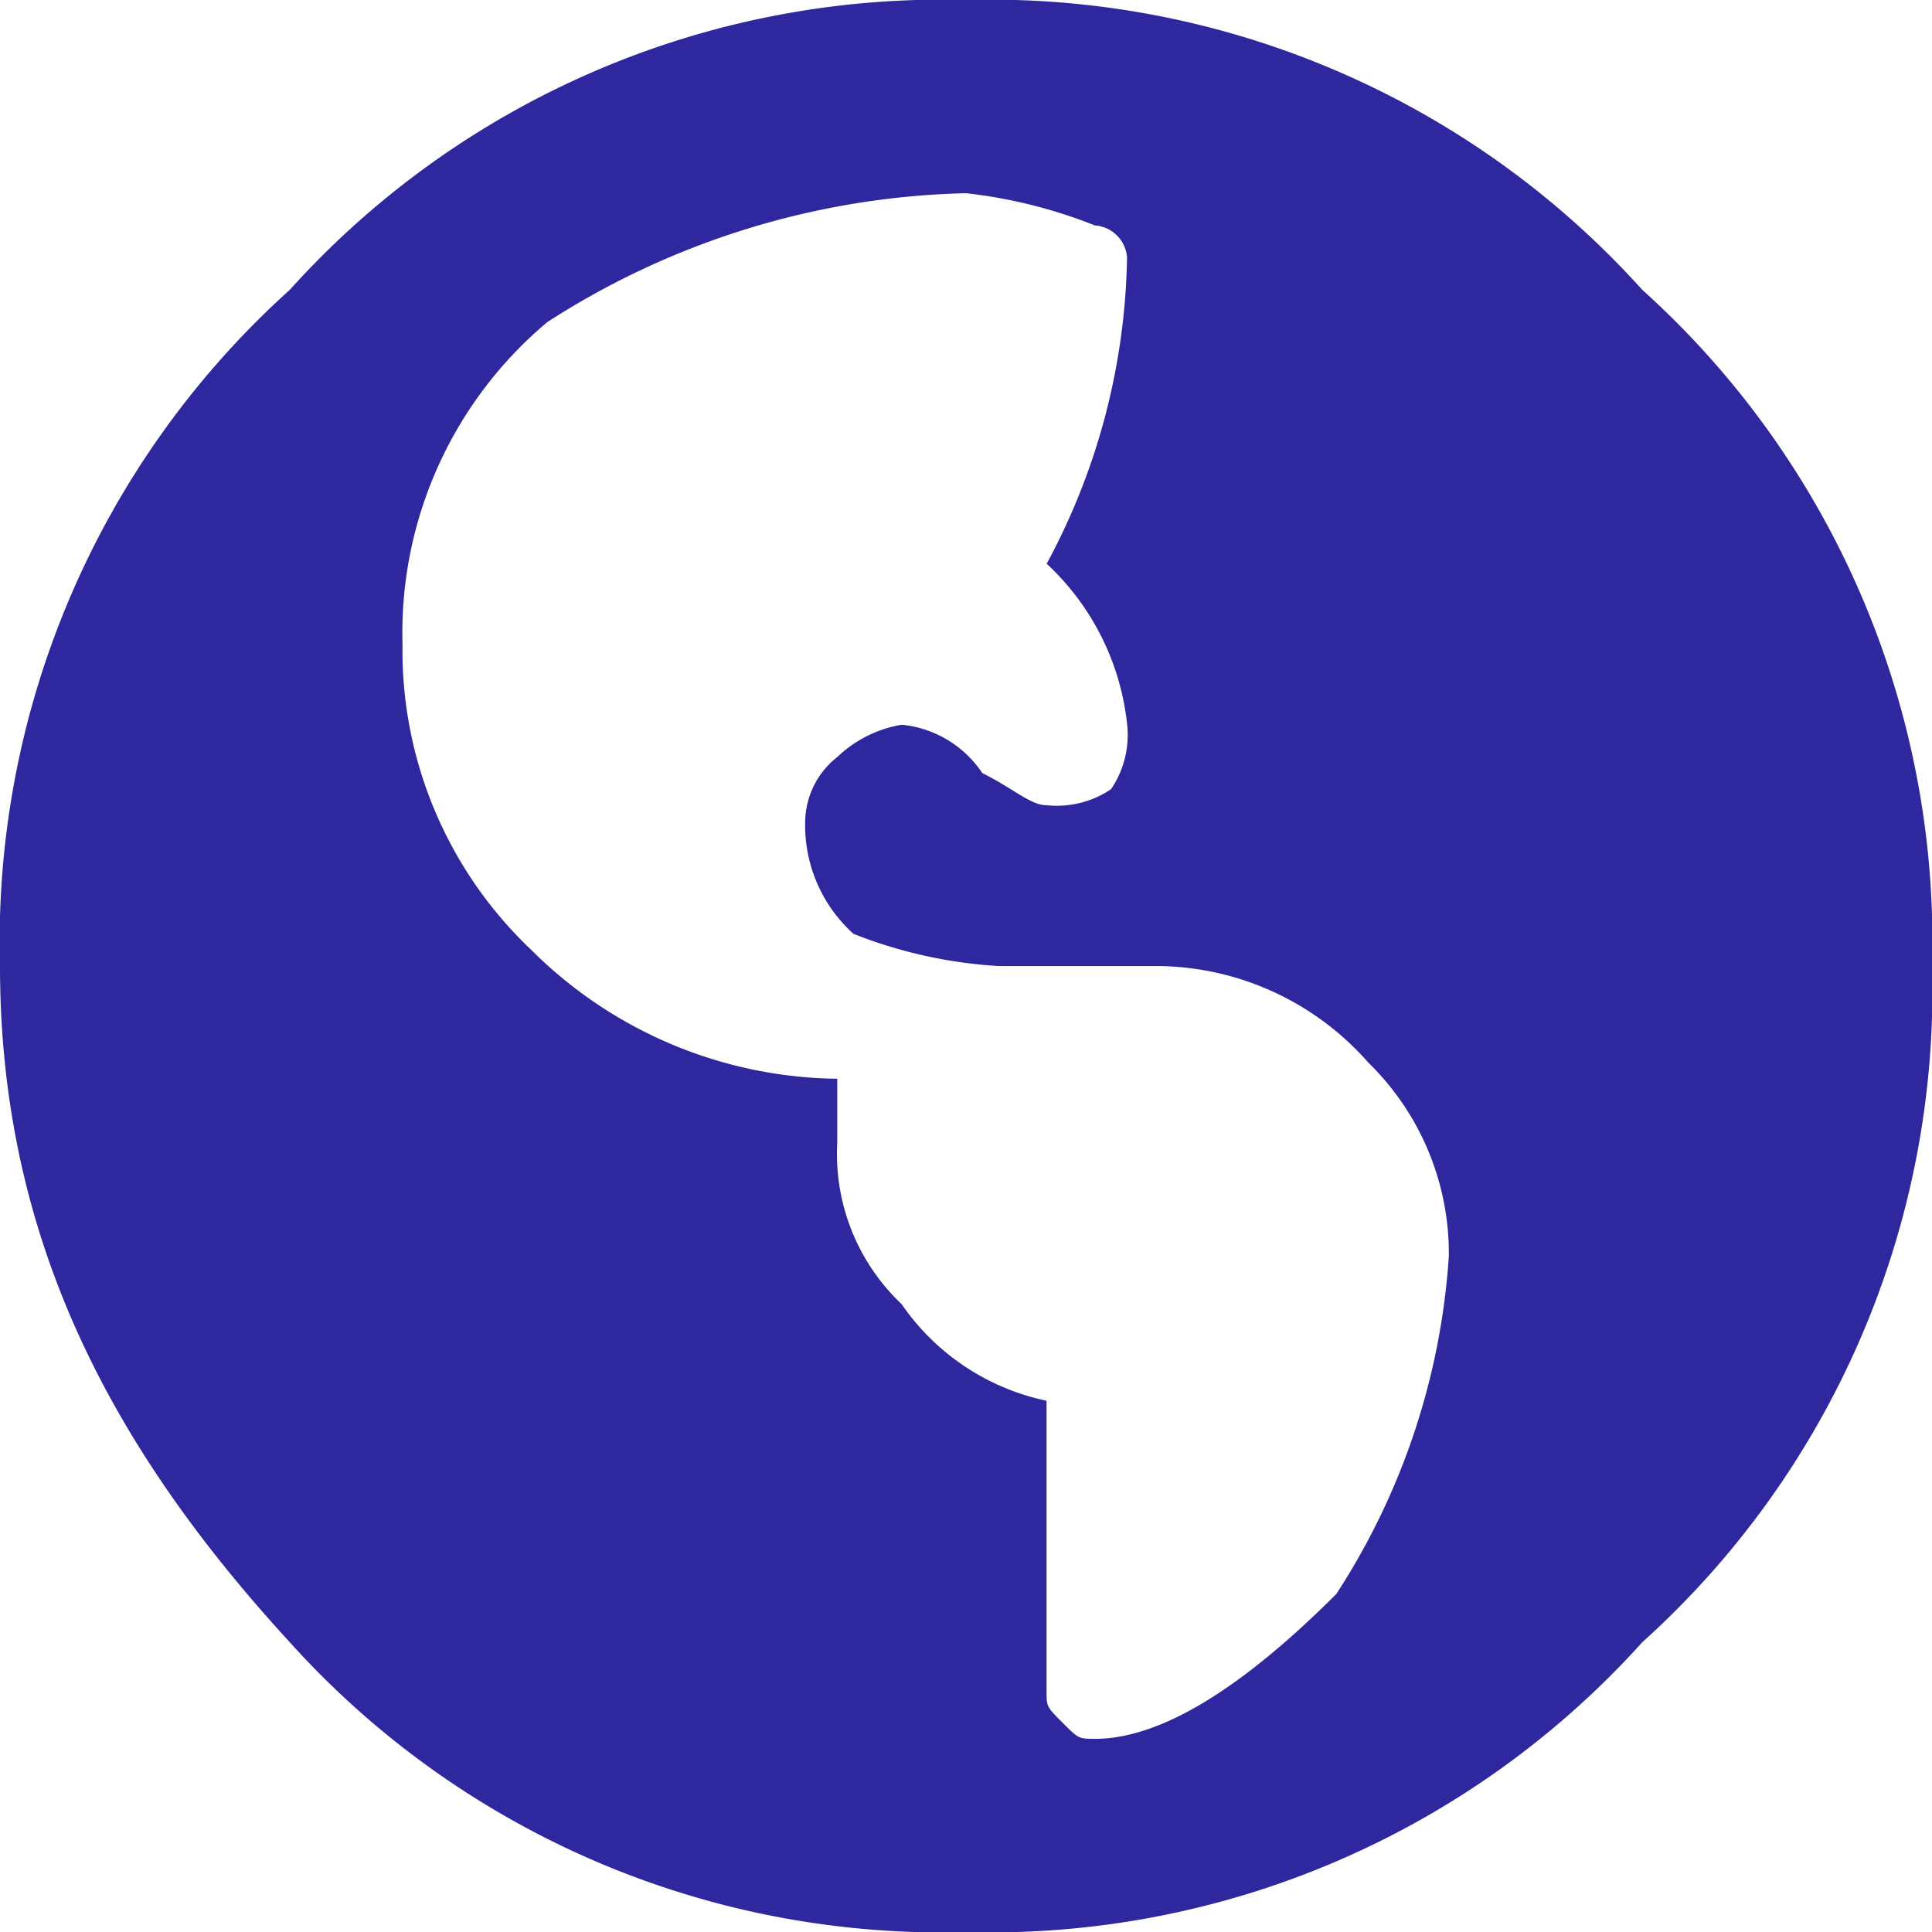 <svg xmlns="http://www.w3.org/2000/svg" width="27.479" height="27.479" viewBox="0 0 27.479 27.479"><defs><style>.a{fill:#2e279d;}</style></defs><path class="a" d="M4.122,4.122A12.473,12.473,0,0,1,13.74,0a12.473,12.473,0,0,1,9.618,4.122,12.473,12.473,0,0,1,4.122,9.618,12.473,12.473,0,0,1-4.122,9.618,12.473,12.473,0,0,1-9.618,4.122,12.473,12.473,0,0,1-9.618-4.122C1.6,20.61,0,17.633,0,13.74A12.473,12.473,0,0,1,4.122,4.122Zm11.45,20.61q1.374,0,3.435-2.061a10,10,0,0,0,1.6-4.809,3.792,3.792,0,0,0-1.145-2.748,4.031,4.031,0,0,0-2.977-1.374H14.2a6.686,6.686,0,0,1-2.061-.458,2.079,2.079,0,0,1-.687-1.6,1.19,1.19,0,0,1,.458-.916,1.736,1.736,0,0,1,.916-.458,1.563,1.563,0,0,1,1.145.687c.458.229.687.458.916.458a1.377,1.377,0,0,0,.916-.229,1.377,1.377,0,0,0,.229-.916,3.644,3.644,0,0,0-1.145-2.29A9.472,9.472,0,0,0,16.03,3.664a.493.493,0,0,0-.458-.458,7.079,7.079,0,0,0-1.832-.458A11.455,11.455,0,0,0,7.786,4.58,5.765,5.765,0,0,0,5.725,9.16a5.863,5.863,0,0,0,1.832,4.351,6.256,6.256,0,0,0,4.351,1.832h0v.916a2.94,2.94,0,0,0,.916,2.29,3.335,3.335,0,0,0,2.061,1.374v4.122c0,.229,0,.229.229.458S15.343,24.731,15.572,24.731Z"/></svg>